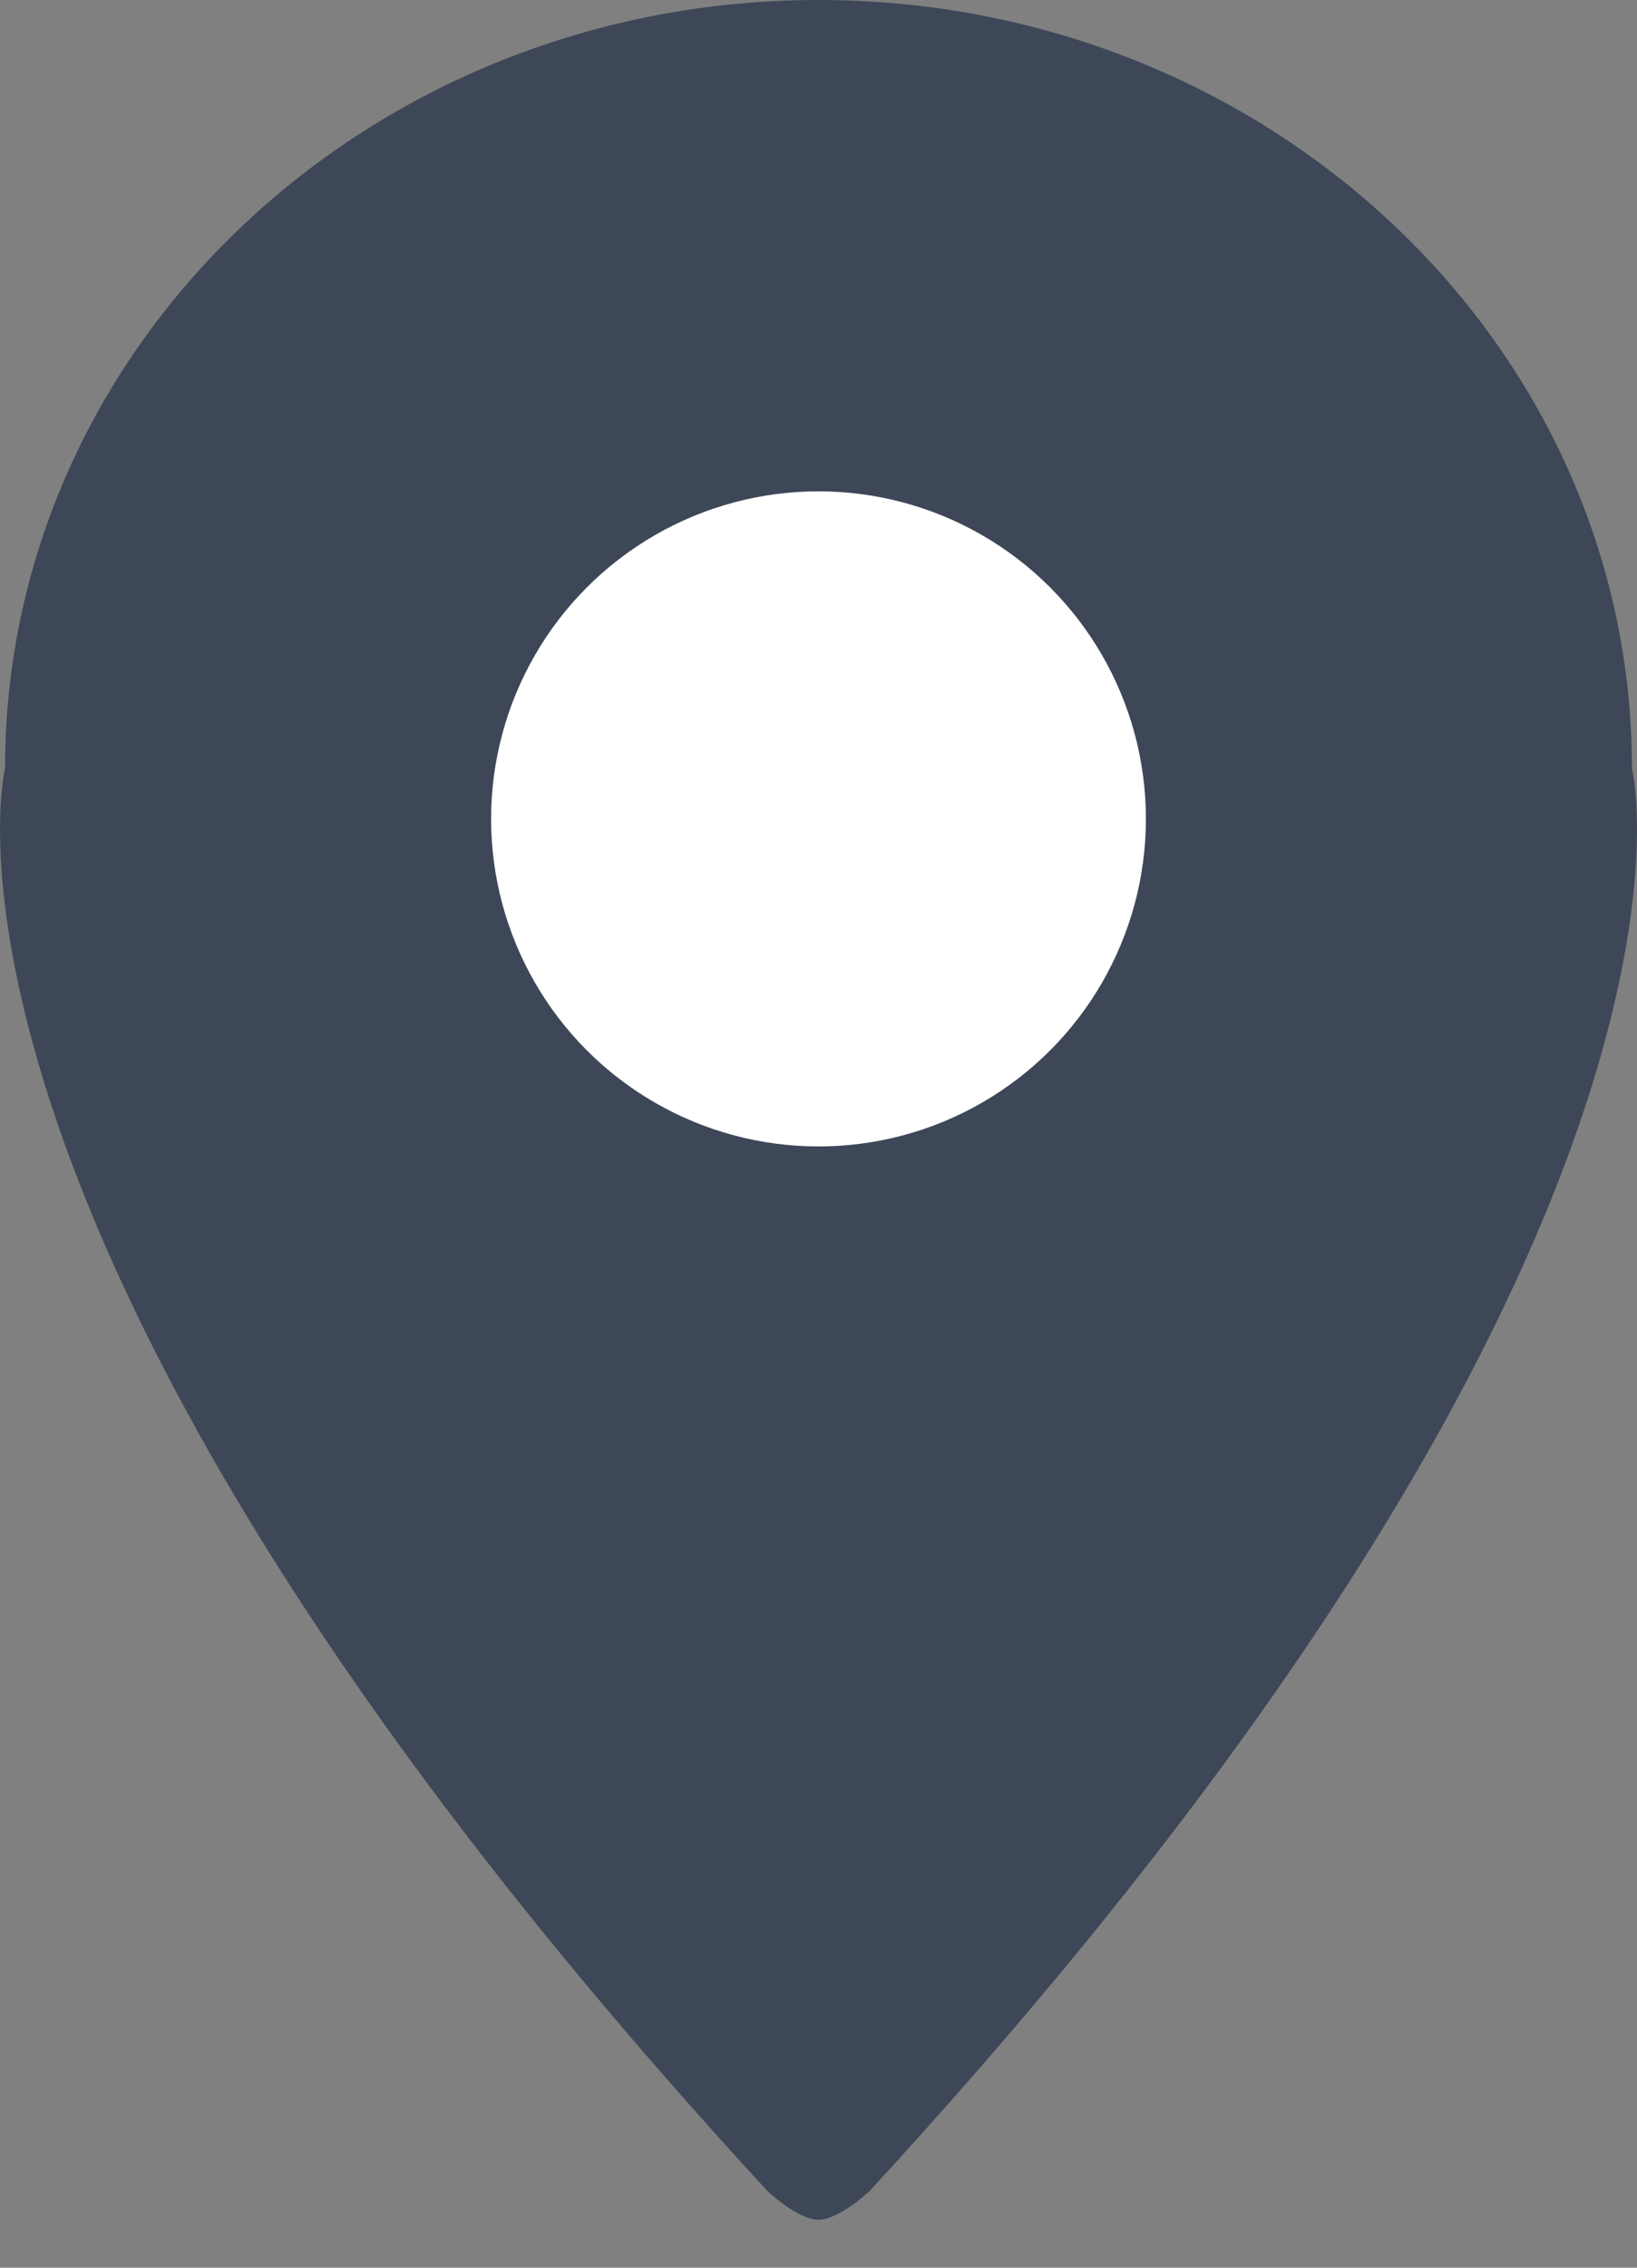 <?xml version="1.0" encoding="UTF-8"?>
<svg width="13px" height="18px" viewBox="0 0 13 18" version="1.1" xmlns="http://www.w3.org/2000/svg" xmlns:xlink="http://www.w3.org/1999/xlink">
    <rect x="0" y="0" width="13" height="18" fill="#808080" stroke="none"/>
    <!-- Generator: sketchtool 50.2 (55047) - http://www.bohemiancoding.com/sketch -->
    <title>B890674C-EFF3-458D-84F8-45FAC976F4E7</title>
    <desc>Created with sketchtool.</desc>
    <defs></defs>
    <g id="Page-1" stroke="none" stroke-width="1" fill="none" fill-rule="evenodd">
        <g id="бронирование1920-" transform="translate(-702, -415)" fill-rule="nonzero">
            <g id="Group-16" transform="translate(702, 411)">
                <g id="if_location_1585851" transform="translate(0, 4)">
                    <path d="M12.96,6.098 C12.96,6.098 13.878,9.823 6.904,17.393 C6.904,17.393 6.665,17.619 6.5,17.619 C6.335,17.619 6.096,17.393 6.096,17.393 C-0.878,9.823 0.04,6.098 0.04,6.098 C0.04,6.098 2.059,12.179 6.5,12.196 C2.932,12.196 0.04,9.466 0.04,6.098 C0.04,2.73 2.932,0 6.5,0 C10.068,0 12.96,2.73 12.96,6.098 Z" id="Combined-Shape" fill="#3E4758"></path>
                    <circle id="XMLID_1_" fill="#FFFFFF" cx="6.5" cy="6.5" r="2.6"></circle>
                </g>
            </g>
        </g>
    </g>
</svg>